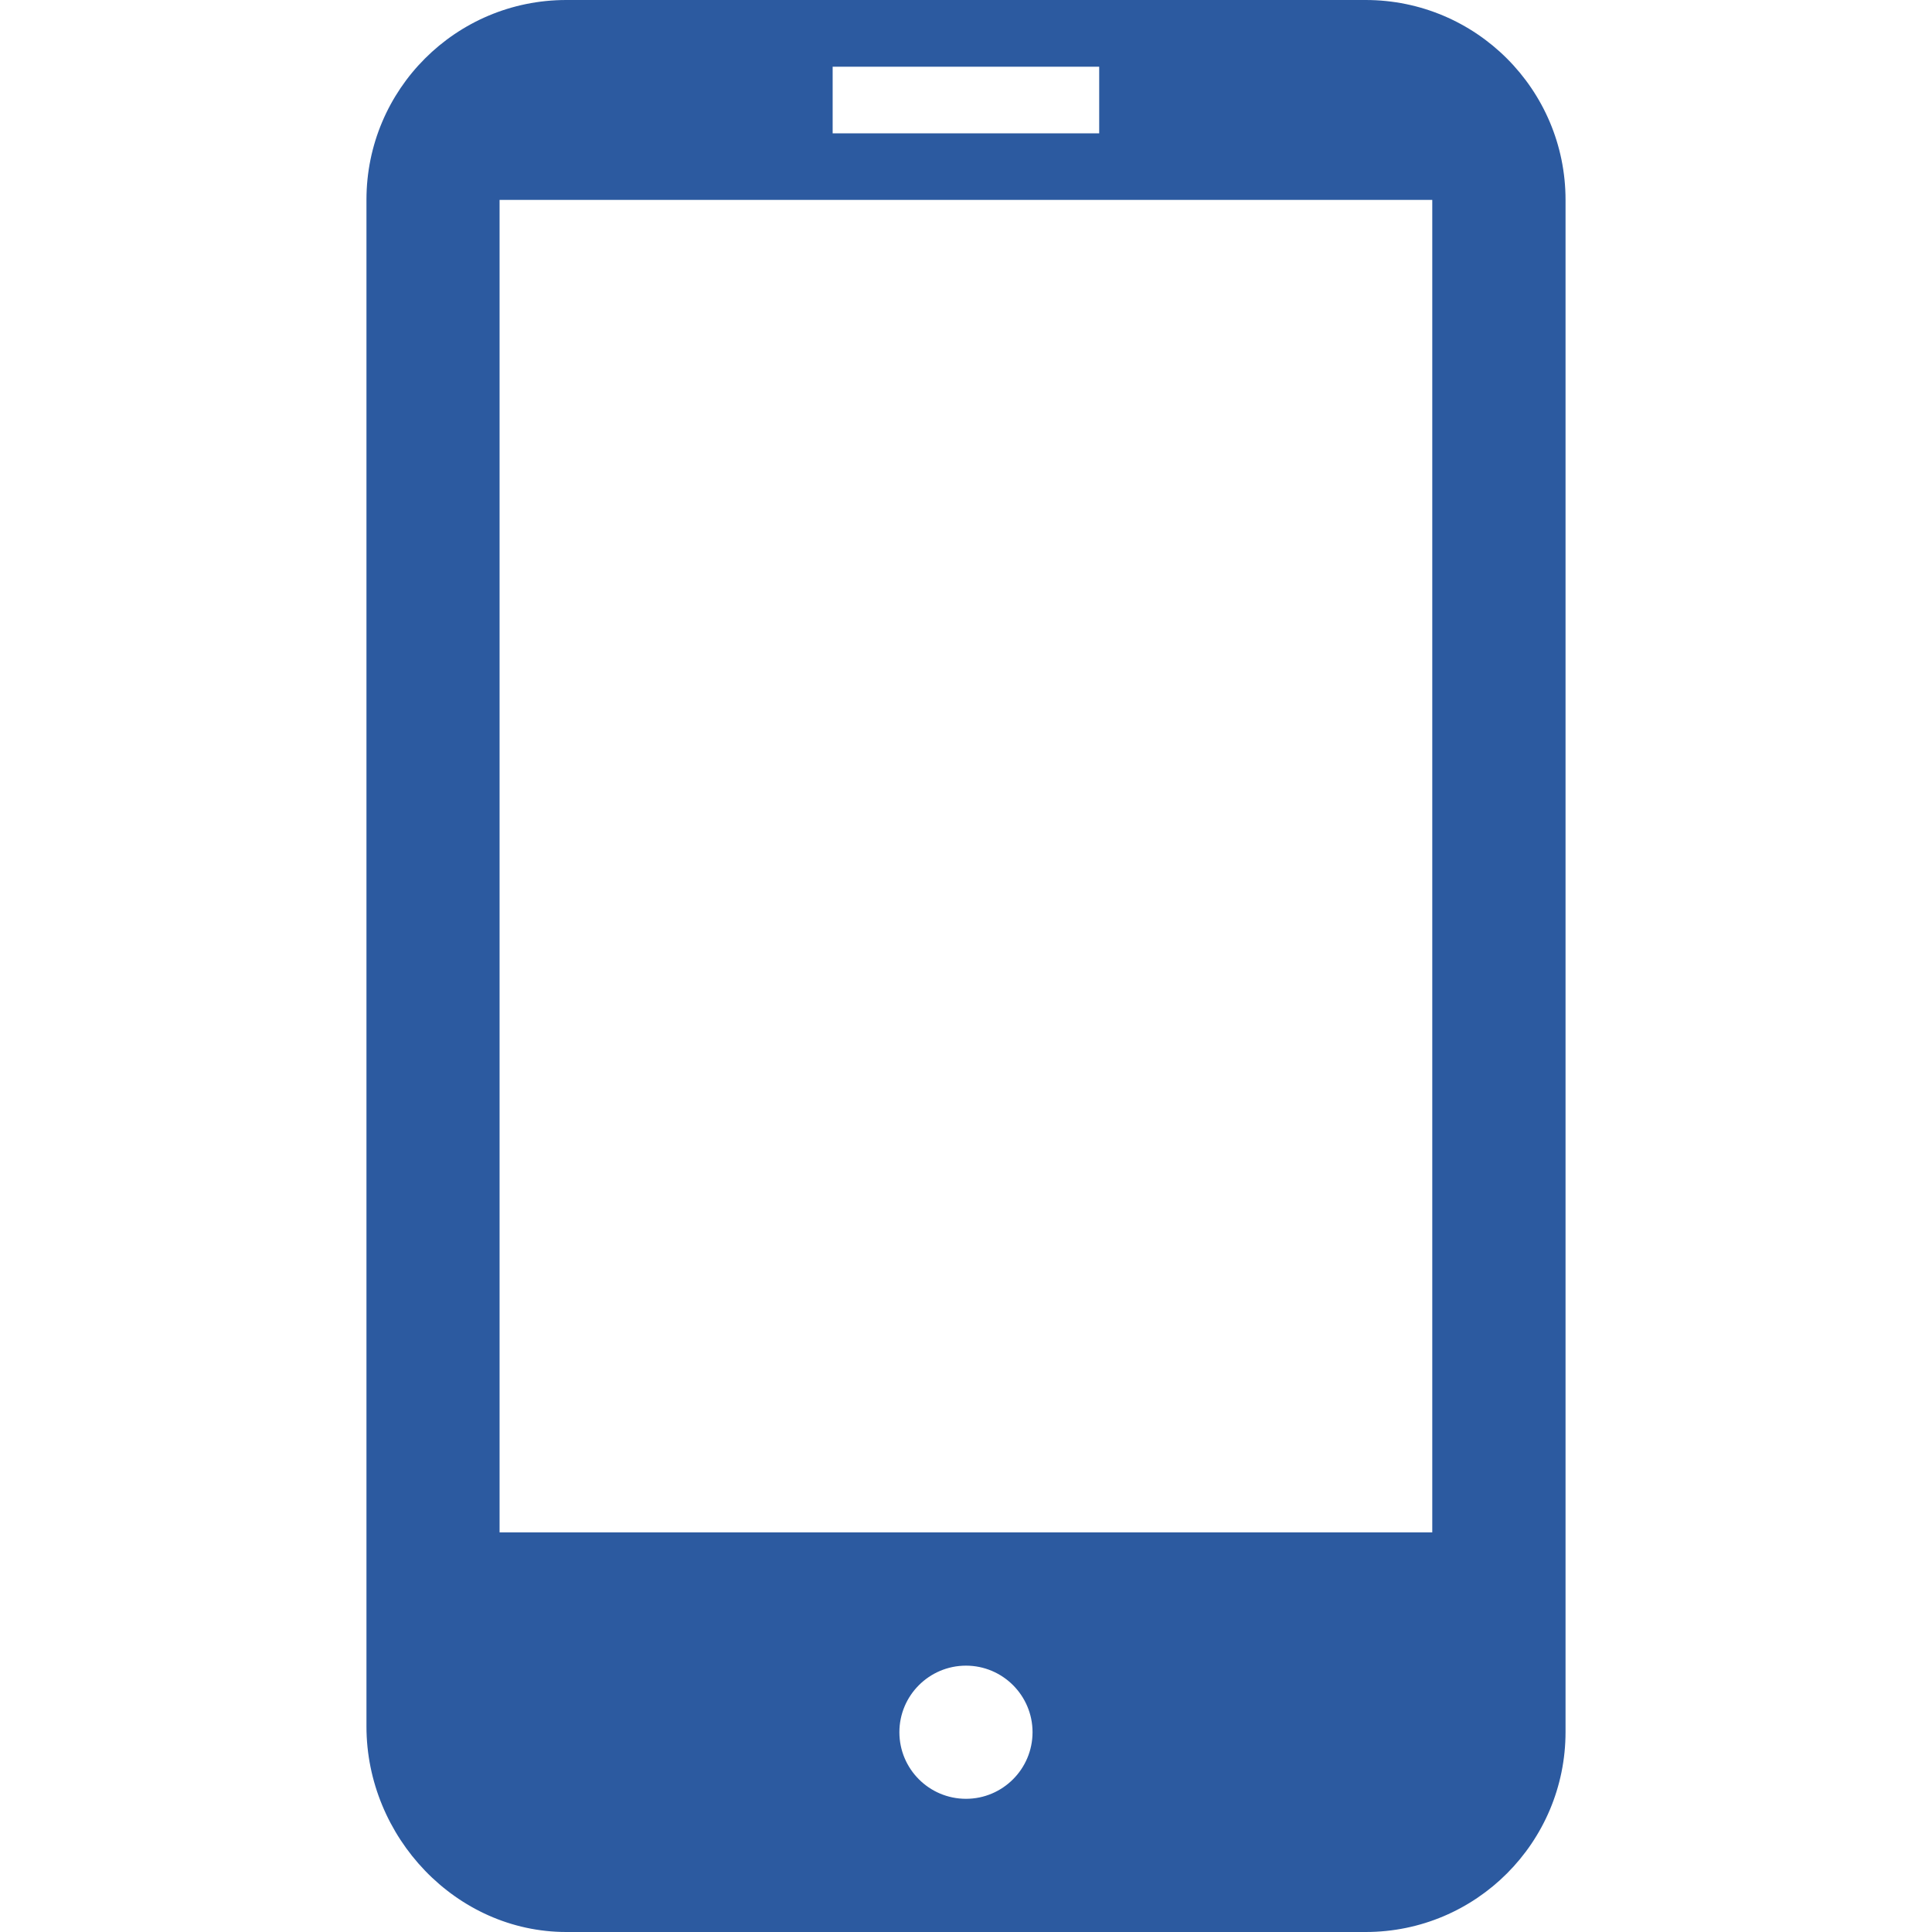 <?xml version="1.0" encoding="UTF-8" standalone="no"?>
<svg
   xmlns:dc="http://purl.org/dc/elements/1.1/"
   xmlns:cc="http://creativecommons.org/ns#"
   xmlns:rdf="http://www.w3.org/1999/02/22-rdf-syntax-ns#"
   xmlns:svg="http://www.w3.org/2000/svg"
   xmlns="http://www.w3.org/2000/svg"
   xmlns:sodipodi="http://sodipodi.sourceforge.net/DTD/sodipodi-0.dtd"
   xmlns:inkscape="http://www.inkscape.org/namespaces/inkscape"
   version="1.1"
   x="0px"
   y="0px"
   viewBox="0 0 50 50"
   enable-background="new 0 0 24 24"
   xml:space="preserve"
   id="svg8"
   sodipodi:docname="grid-media-mobile.svg"
   width="50"
   height="50"
   inkscape:version="0.92.3 (2405546, 2018-03-11)"><defs
     id="defs12" /><sodipodi:namedview
     pagecolor="#ffffff"
     bordercolor="#666666"
     borderopacity="1"
     objecttolerance="10"
     gridtolerance="10"
     guidetolerance="10"
     inkscape:pageopacity="0"
     inkscape:pageshadow="2"
     inkscape:window-width="640"
     inkscape:window-height="480"
     id="namedview10"
     showgrid="false"
     fit-margin-top="0"
     fit-margin-left="0"
     fit-margin-right="0"
     fit-margin-bottom="0"
     inkscape:zoom="6.4166667"
     inkscape:cx="-86.036974"
     inkscape:cy="19.404994"
     inkscape:current-layer="svg8" /><path
     d="M 35.342,0 H 14.656 C 11.798,0 9.484,2.315 9.484,5.169 v 39.512 C 9.484,47.539 11.8,50 14.656,50 h 20.687 c 2.858,0 5.173,-2.318 5.173,-5.178 V 5.173 C 40.516,2.318 38.2,0 35.342,0 Z M 21.549,1.727 h 6.898 V 3.451 H 21.549 Z M 25,46.553 c -0.954,0 -1.724,-0.773 -1.724,-1.724 0,-0.95 0.773,-1.722 1.724,-1.722 0.95,0 1.722,0.773 1.722,1.722 0,0.952 -0.773,1.724 -1.722,1.724 z M 37.067,39.658 H 12.929 V 5.173 h 24.138 z"
     id="path2"
     inkscape:connector-curvature="0"
     style="fill:#2c5aa0;fill-opacity:1;stroke-width:1" /></svg>